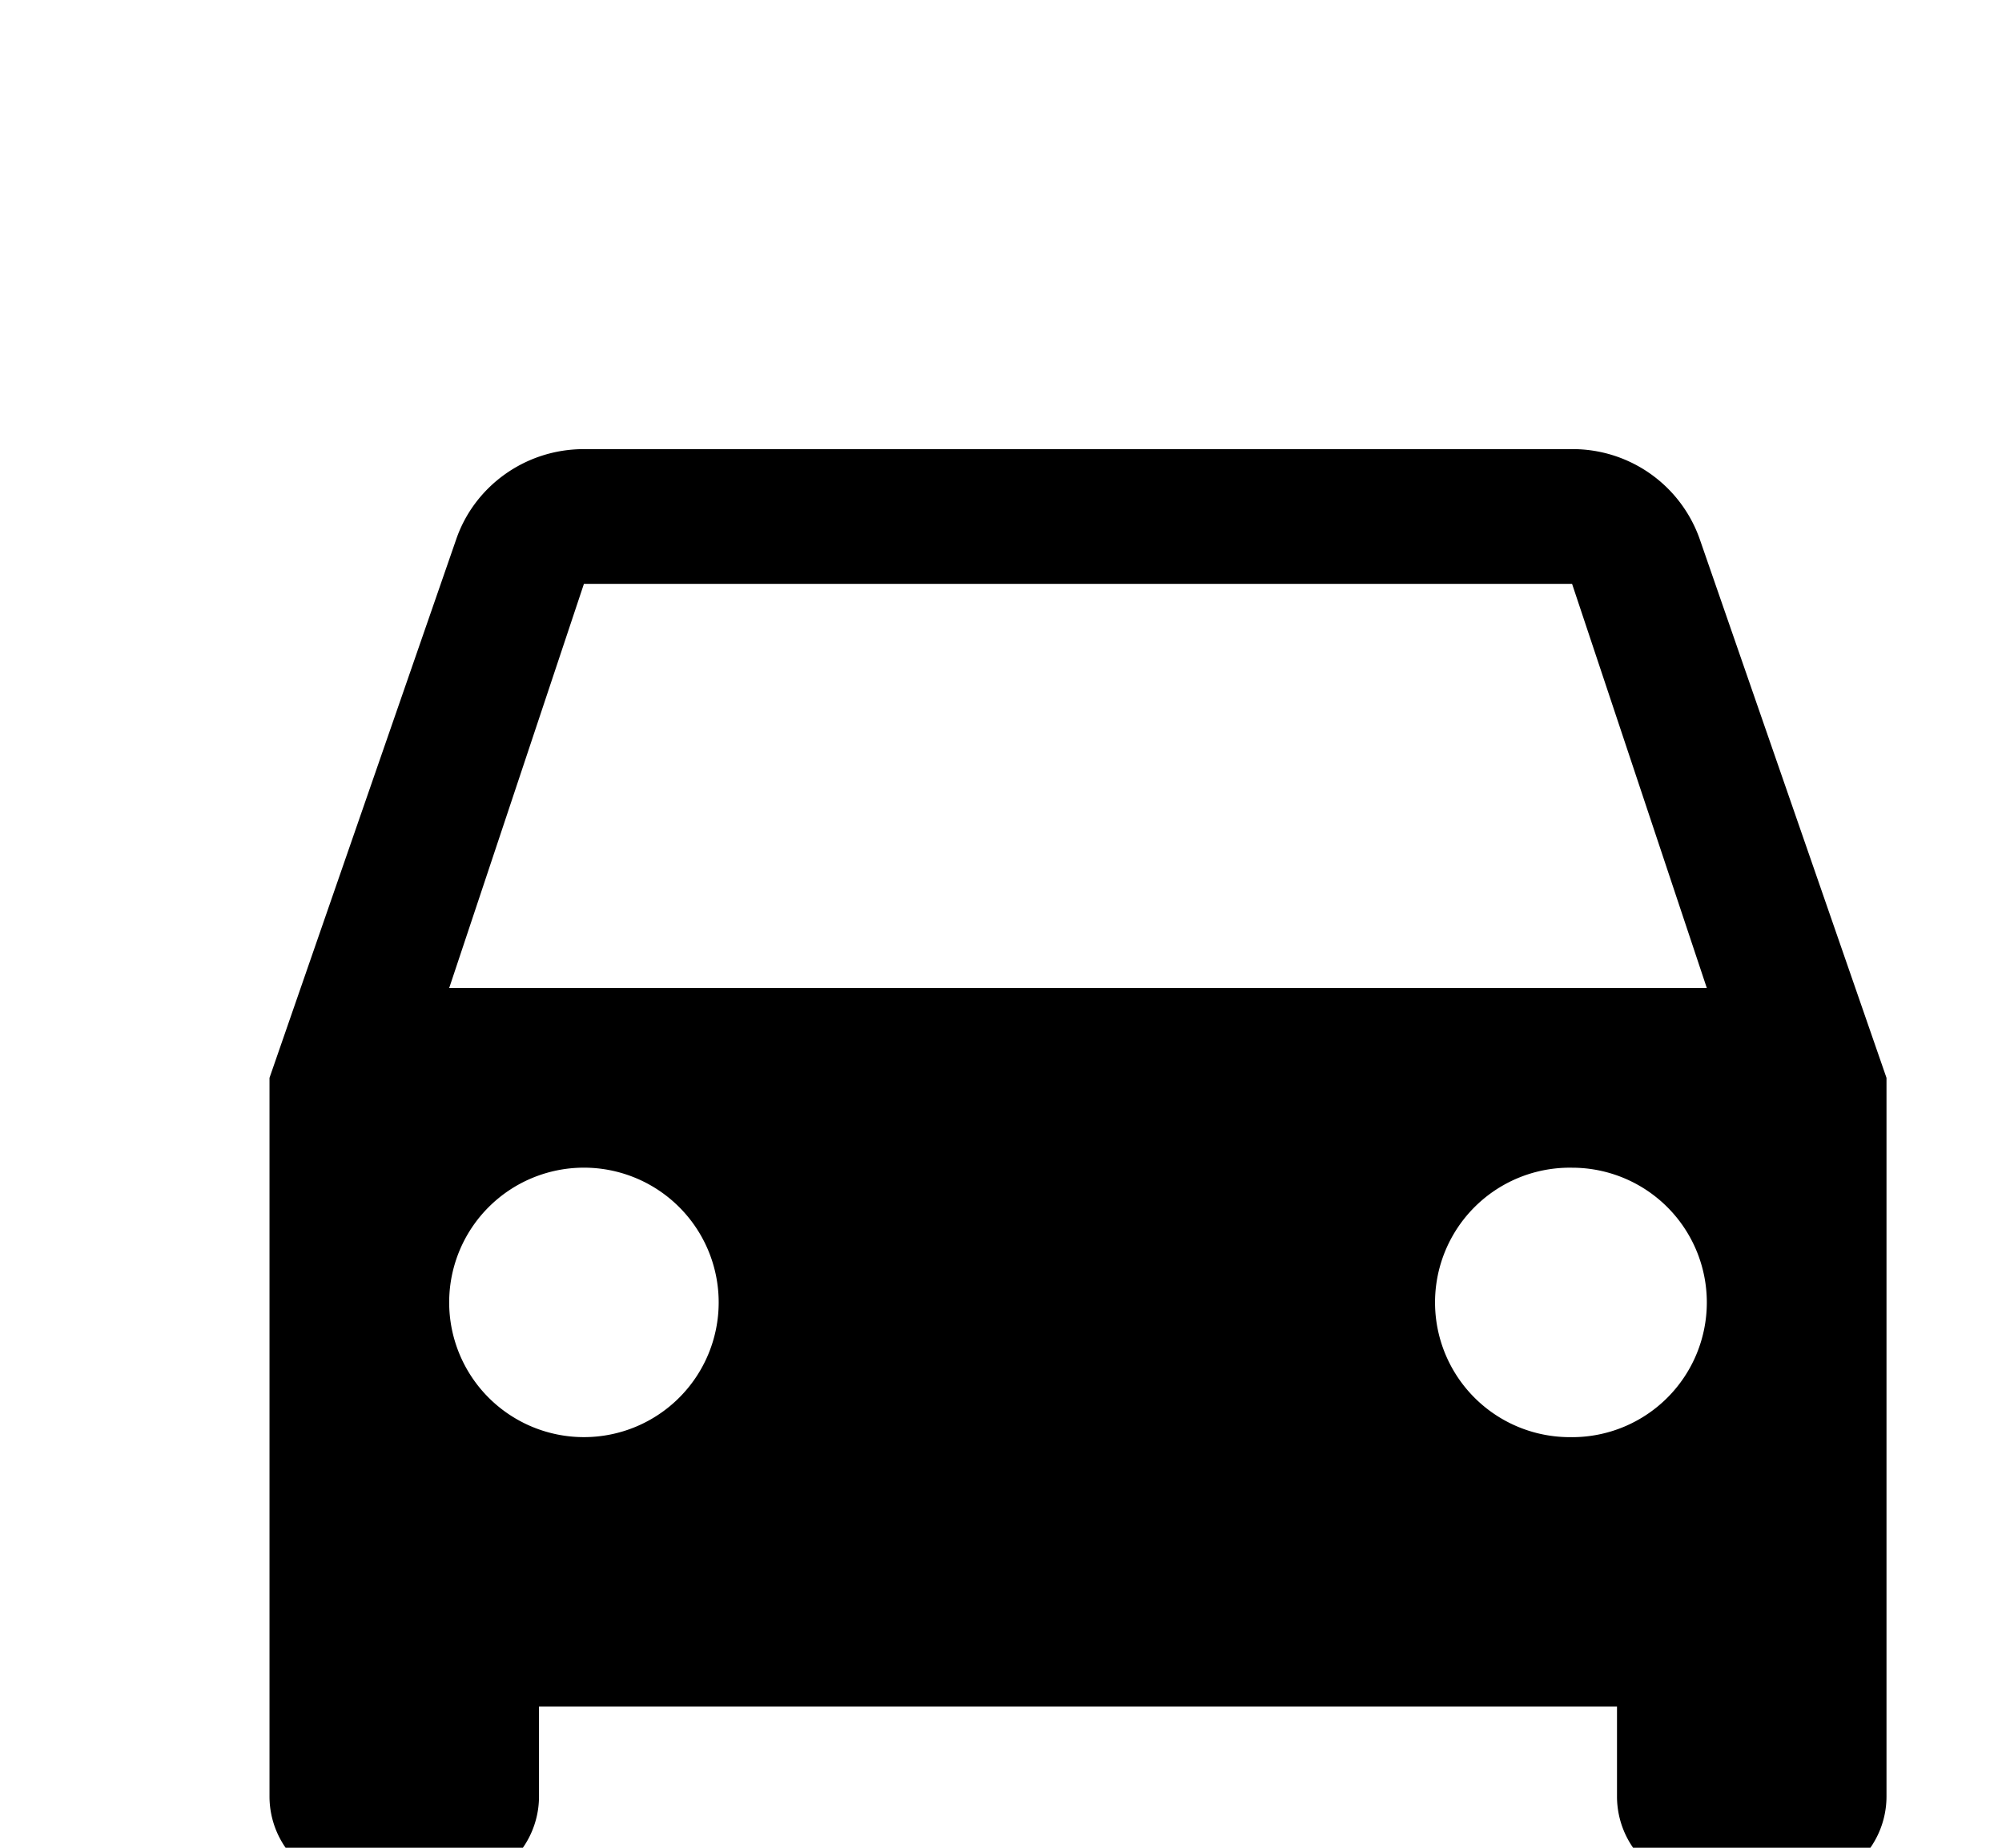 <svg width="52" height="48" fill="none" xmlns="http://www.w3.org/2000/svg"><path d="M11.667 25.667l3.5-10.5h25.666l3.5 10.5m-3.5 11.666a3.5 3.5 0 110-6.999 3.5 3.5 0 010 7zm-25.666 0a3.5 3.5 0 110-7 3.5 3.5 0 010 7zM44.147 14a3.497 3.497 0 00-3.314-2.333H15.167c-1.54 0-2.847.98-3.314 2.333L7 28v18.667A2.333 2.333 0 009.333 49h2.334A2.334 2.334 0 0014 46.667v-2.334h28v2.334A2.333 2.333 0 0044.333 49h2.334A2.334 2.334 0 0049 46.667V28l-4.853-14z" fill="#000"/></svg>
